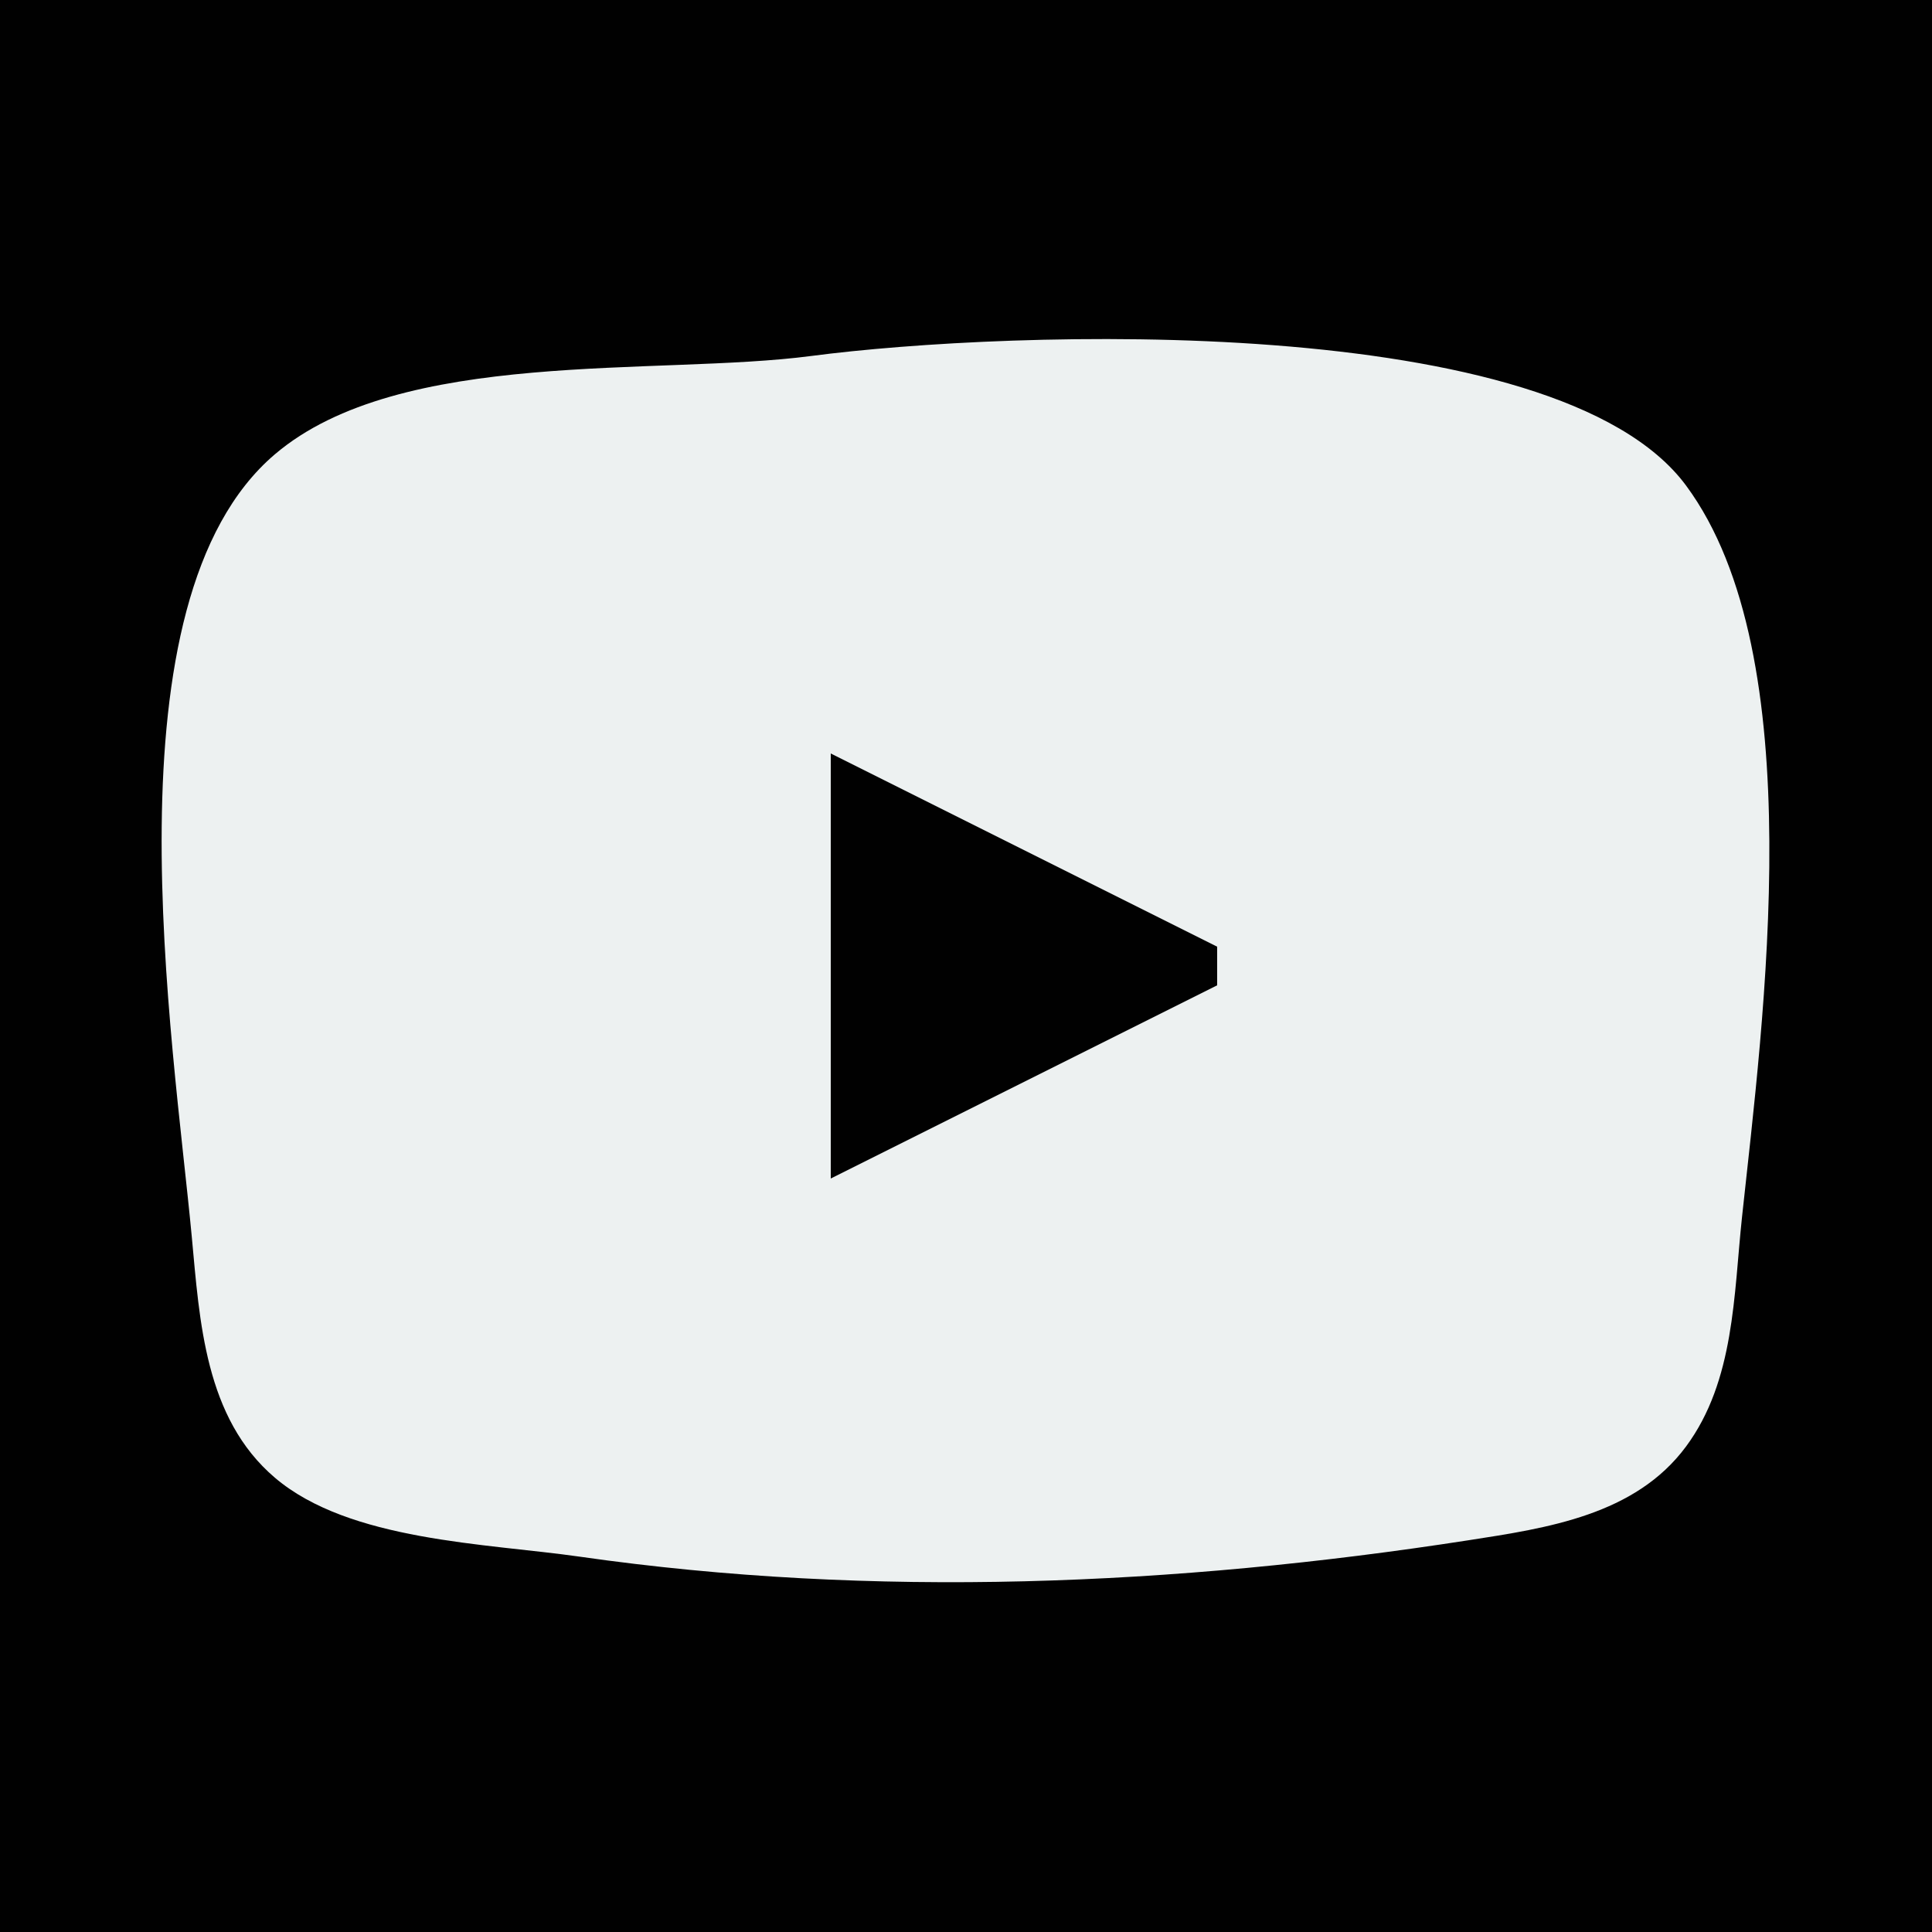<?xml version="1.0" standalone="yes"?>
<svg xmlns="http://www.w3.org/2000/svg" width="100" height="100">
<path style="fill:#010101; stroke:none;" d="M0 0L0 100L100 100L100 0L0 0z"/>
<path style="fill:#e9e9f9; stroke:none;" d="M41 18L42 19L41 18z"/>
<path style="fill:#edf1f1; stroke:none;" d="M42 18.424C34.029 19.471 20.719 17.989 14.228 23.514C5.295 31.117 8.973 53.8 9.925 64C10.335 68.388 10.6 73.398 14.228 76.486C18.09 79.774 25.168 79.88 30 80.572C45.23 82.753 60.829 82.074 76 79.725C80.088 79.092 84.642 78.424 87.272 74.867C89.788 71.464 89.737 67.007 90.166 63C91.259 52.796 93.81 33.976 87.272 25.134C80.546 16.035 52.143 17.093 42 18.424z"/>
<path style="fill:#e9e9f9; stroke:none;" d="M58 18L59 19L58 18M29 19L30 20L29 19M70 19L71 20L70 19M23 20L24 21L23 20z"/>
<path style="fill:#f9f9f9; stroke:none;" d="M77 20L78 21L77 20z"/>
<path style="fill:#e8f6f6; stroke:none;" d="M13 23L14 24L13 23M86 23L87 24L86 23z"/>
<path style="fill:#f9f9f9; stroke:none;" d="M12 24L13 25L12 24M87 24L88 25L87 24M11 26L12 27L11 26M88 26L89 27L88 26M9 38L10 39L9 38M90 38L91 39L90 38z"/>
<path style="fill:#010101; stroke:none;" d="M43 39L43 61L63 51L63 49L43 39z"/>
<path style="fill:#e8f6f6; stroke:none;" d="M90 39L91 40L90 39z"/>
<path style="fill:#f9f9f9; stroke:none;" d="M46 40L47 41L46 40M48 41L49 42L48 41M59 47L60 48L59 47M61 48L62 49L61 48z"/>
<path style="fill:#e9e9f9; stroke:none;" d="M63.333 49.667L63.667 50.333L63.333 49.667z"/>
<path style="fill:#f9f9f9; stroke:none;" d="M61 51L62 52L61 51M59 52L60 53L59 52M48 58L49 59L48 58M46 59L47 60L46 59z"/>
<path style="fill:#e9e9f9; stroke:none;" d="M9 60L10 61L9 60z"/>
<path style="fill:#e8f6f6; stroke:none;" d="M90 60L91 61L90 60z"/>
<path style="fill:#f9f9f9; stroke:none;" d="M9 61L10 62L9 61M90 61L91 62L90 61M11 73L12 74L11 73M88 73L89 74L88 73M12 75L13 76L12 75M87 75L88 76L87 75z"/>
<path style="fill:#e8f6f6; stroke:none;" d="M13 76L14 77L13 76M86 76L87 77L86 76z"/>
<path style="fill:#e9e9f9; stroke:none;" d="M23 79L24 80L23 79z"/>
<path style="fill:#f9f9f9; stroke:none;" d="M77 79L78 80L77 79z"/>
<path style="fill:#e9e9f9; stroke:none;" d="M29 80L30 81L29 80M70 80L71 81L70 80z"/>
<path style="fill:#f9f9f9; stroke:none;" d="M41 81L42 82L41 81M58 81L59 82L58 81z"/>
</svg>
